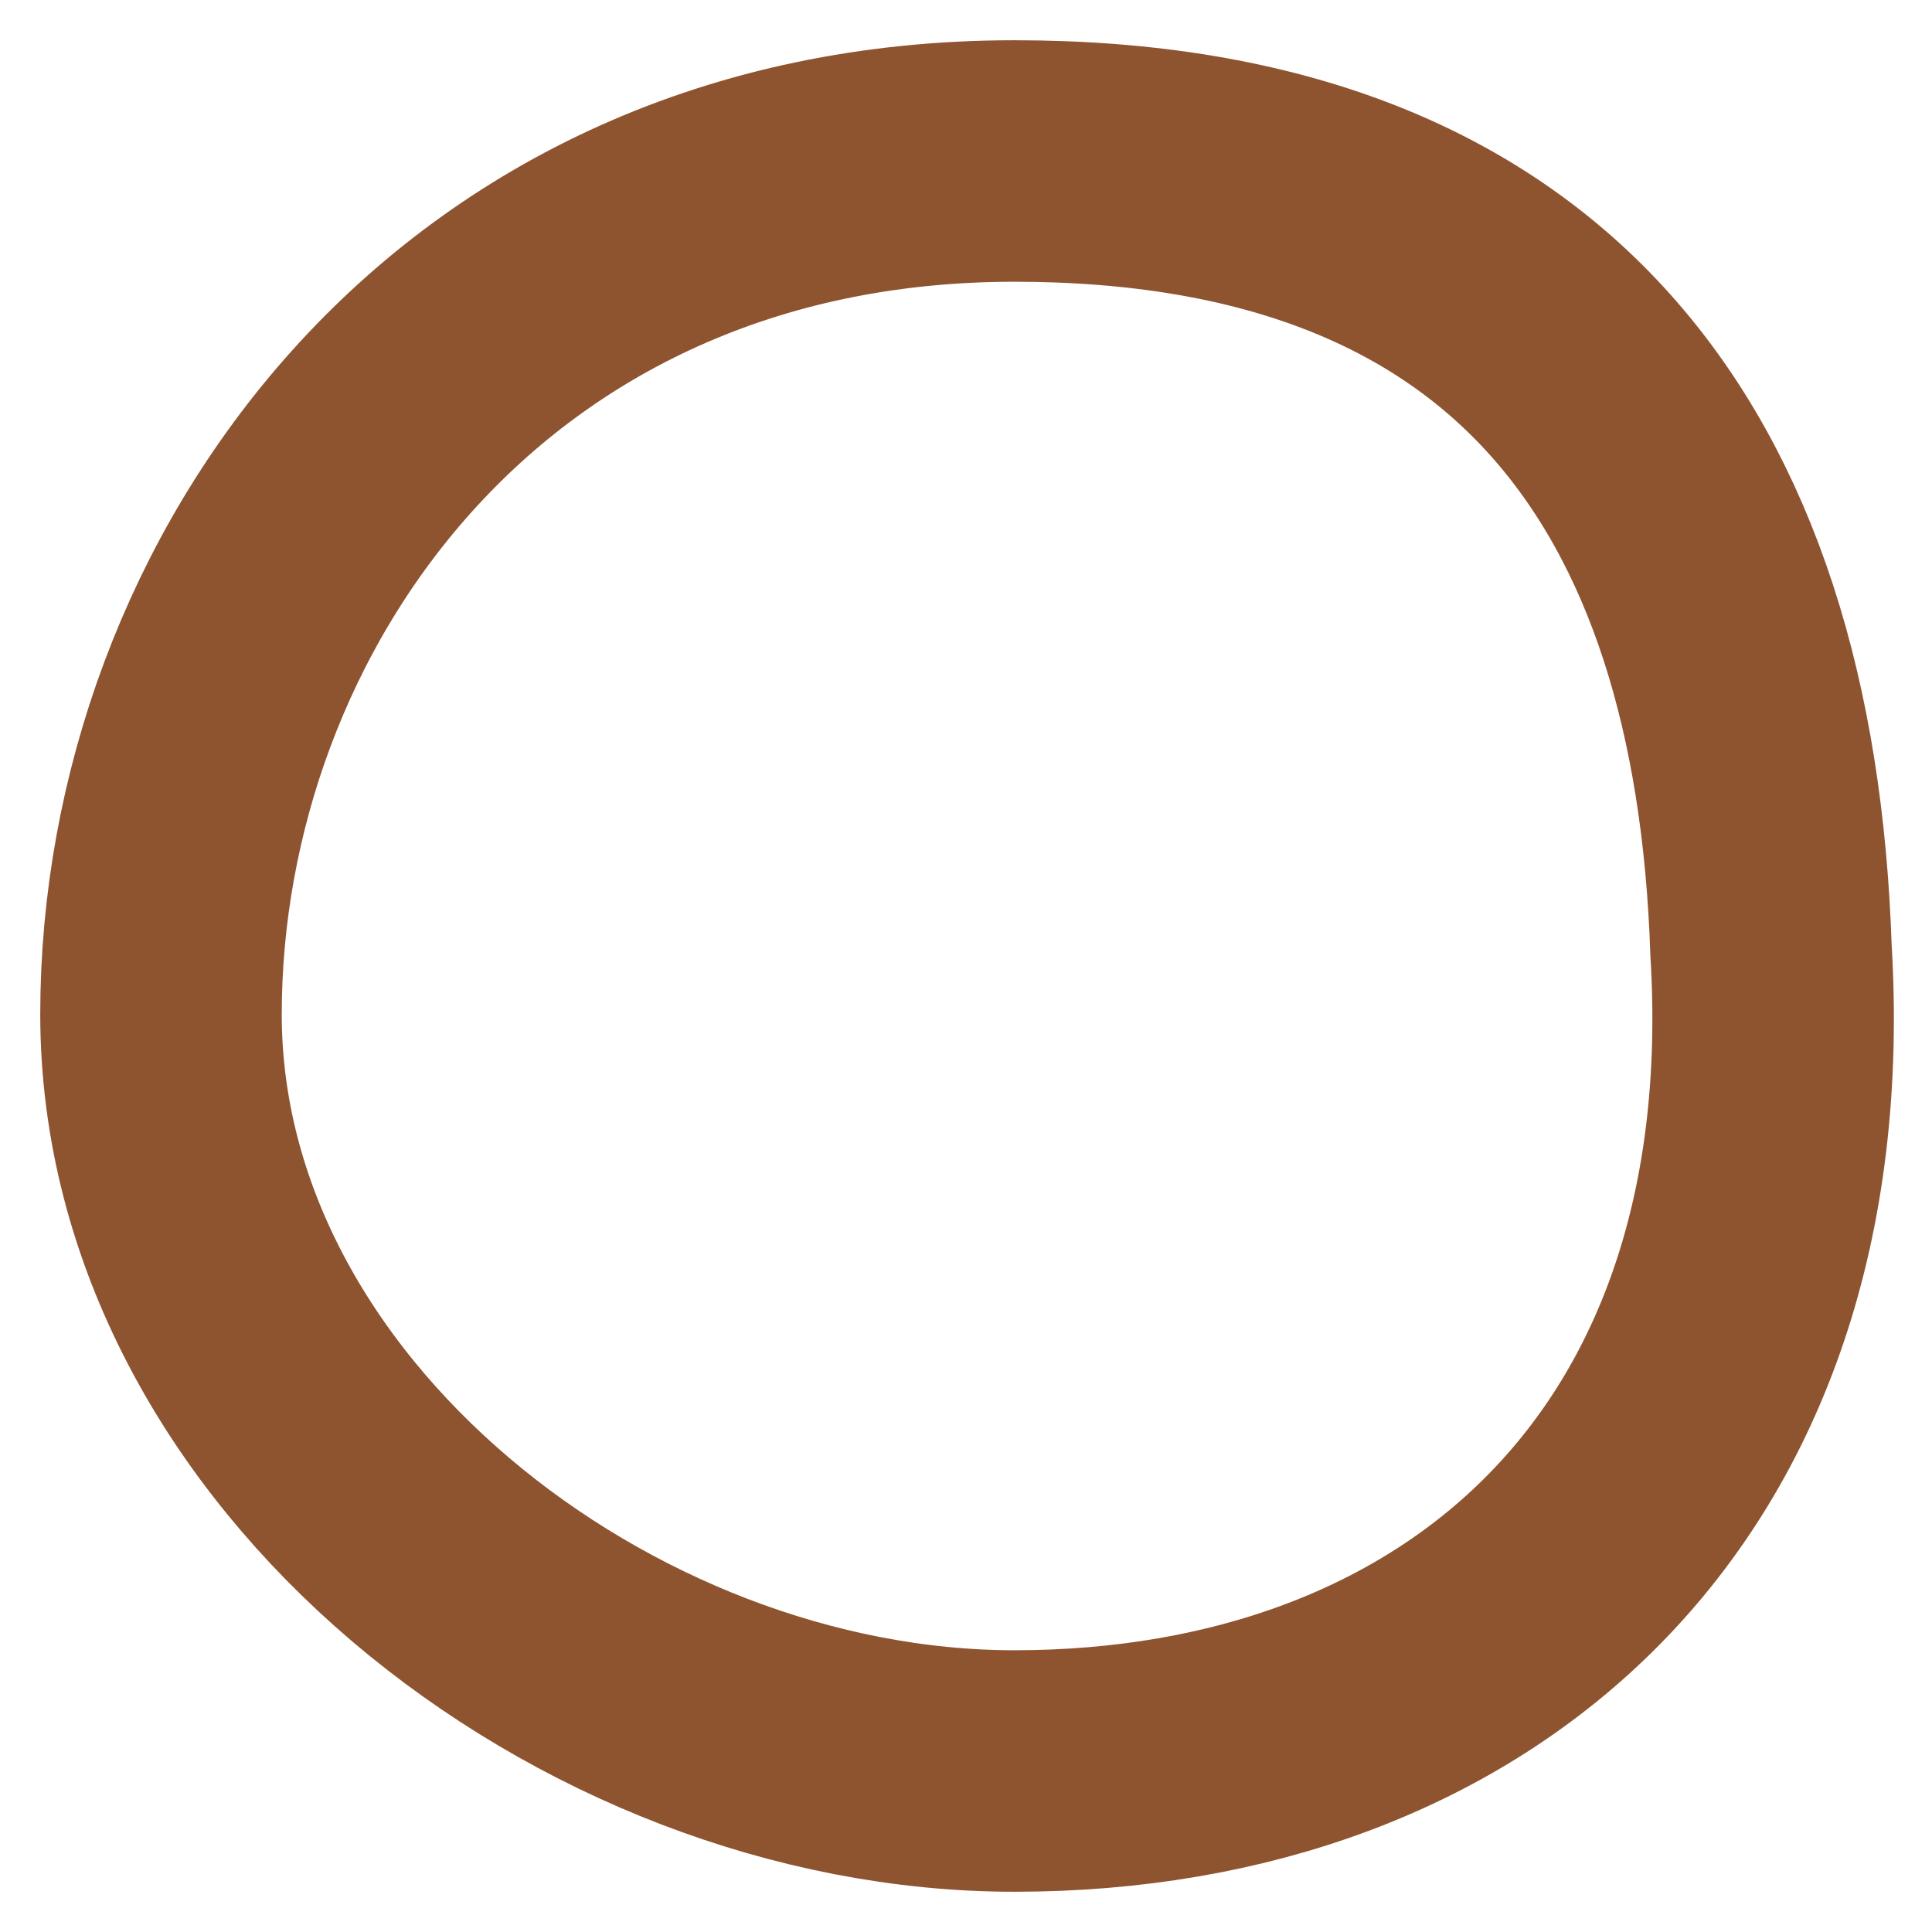 <svg width="12" height="12" viewBox="0 0 12 12" fill="none" xmlns="http://www.w3.org/2000/svg">
<path d="M11 5.9C11.2 9.2 9.1 11 6.3 11C3.7 11 1 8.9 1 6.3C1 3.7 2.9 1 6.3 1C9.5 1 10.9 2.9 11 5.9Z" stroke="#8E542F" stroke-width="1.5" stroke-miterlimit="10"/>
</svg>

